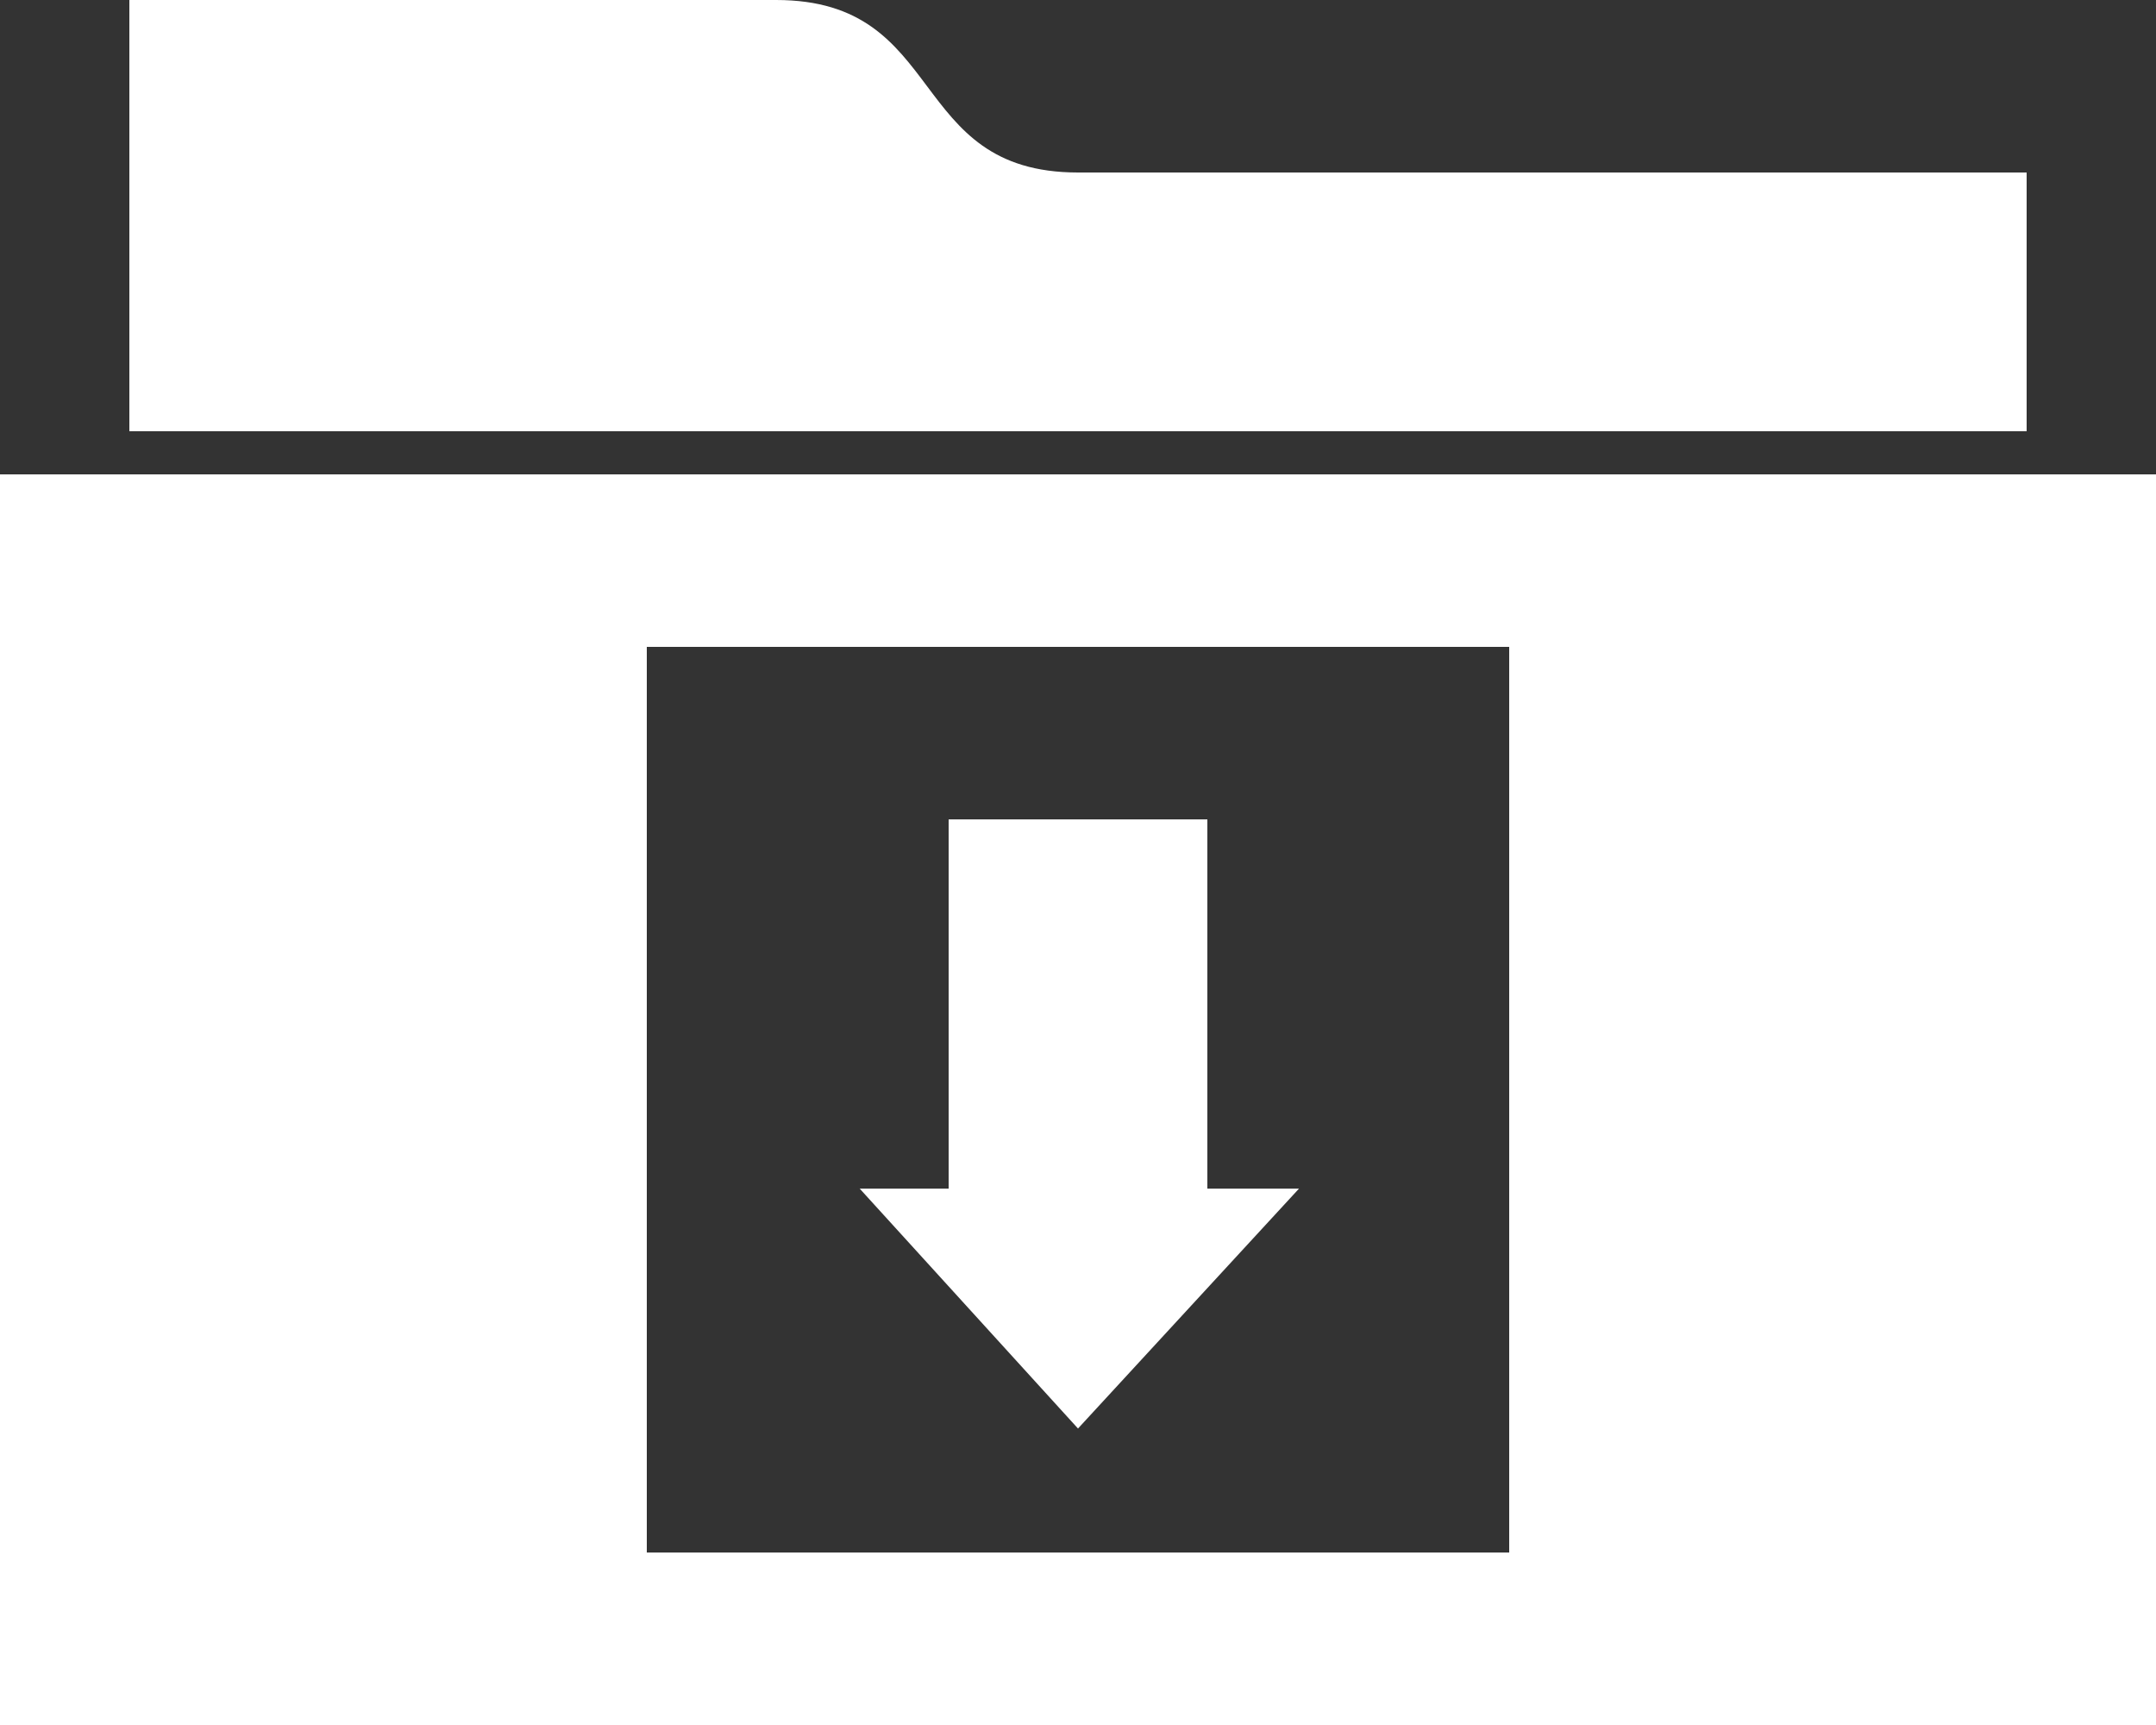 <?xml version="1.0" encoding="utf-8"?>
<!-- Generator: Adobe Illustrator 21.0.0, SVG Export Plug-In . SVG Version: 6.00 Build 0)  -->
<svg version="1.1" id="Layer_1" xmlns="http://www.w3.org/2000/svg" xmlns:xlink="http://www.w3.org/1999/xlink" x="0px" y="0px"
	 viewBox="0 0 80 64" style="enable-background:new 0 0 80 64;" xml:space="preserve">
<rect x="0" y="0" width="80" height="64" fill="#333333" stroke="none"/>
<style type="text/css">
	.st0{fill-rule:evenodd;clip-rule:evenodd;fill:#FFFFFF;}
</style>
<path class="st0" d="M4.8,16h70.4V6.4H40C33.6,6.4,35.2,0,28.8,0h-24V16L4.8,16z M35.2,30.4h9.6v13.7h3.4L40,53l-8.1-8.9h3.3V30.4
	L35.2,30.4z M24,24h32v33.6H24V24L24,24z M0,64h80V17.6H0V64L0,64z"/>
</svg>
